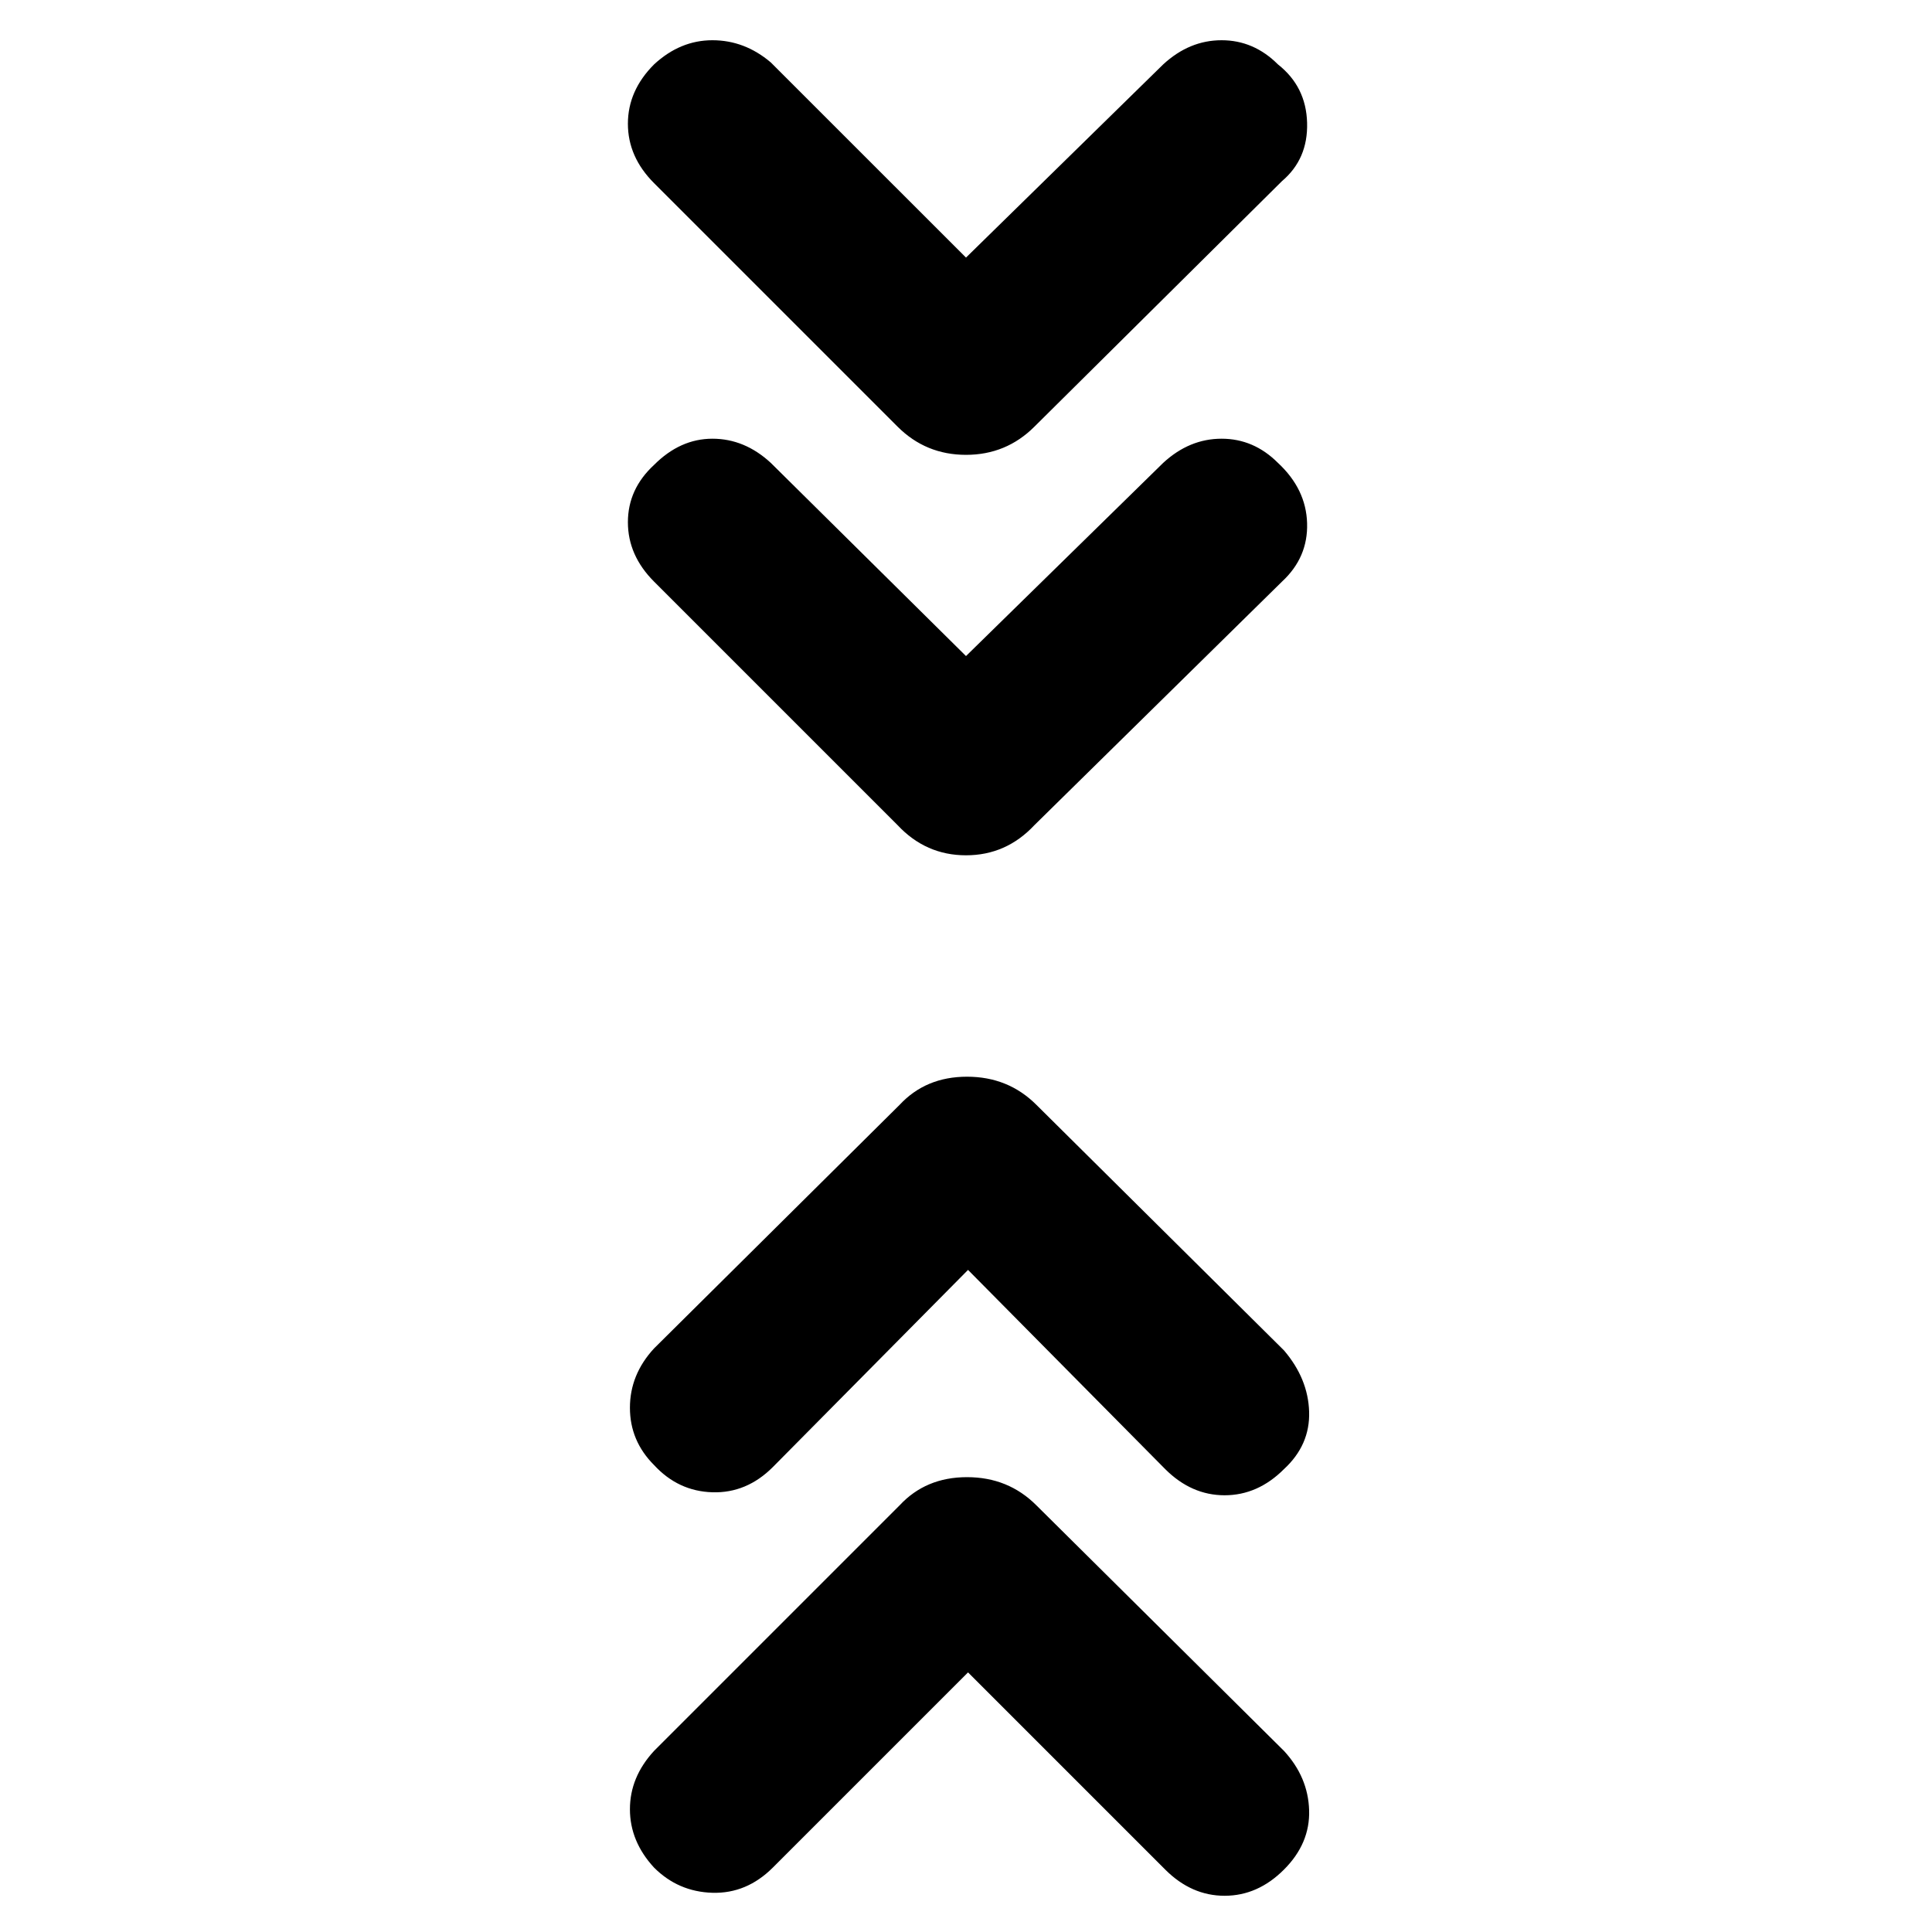 <svg xmlns="http://www.w3.org/2000/svg" height="40" width="40"><path d="m20 13.583 4.083-4q.542-.5 1.209-.5.666 0 1.166.5.584.542.604 1.25.021.709-.52 1.209l-5.125 5.041q-.584.625-1.417.625-.833 0-1.417-.625l-5.041-5.041Q13 11.5 13 10.812q0-.687.542-1.187.541-.542 1.208-.542.667 0 1.208.5Zm0-8.25 4.083-4q.542-.5 1.209-.5.666 0 1.166.5.584.459.604 1.209.021.75-.52 1.208l-5.125 5.083q-.584.584-1.417.584-.833 0-1.417-.584l-5.041-5.041Q13 3.25 13 2.562q0-.687.542-1.229.541-.5 1.208-.5.667 0 1.208.459Zm.042 29.292L16 38.667q-.542.541-1.25.521-.708-.021-1.208-.521-.5-.542-.5-1.209 0-.666.5-1.208l5.083-5.083q.542-.584 1.396-.584.854 0 1.437.584l5.125 5.083q.5.542.521 1.229.021.688-.521 1.229-.541.542-1.229.542-.687 0-1.229-.542Zm0-8.333L16 30.375q-.542.542-1.25.521-.708-.021-1.208-.563-.5-.5-.5-1.187 0-.688.5-1.229l5.083-5.042q.542-.583 1.396-.583.854 0 1.437.583l5.125 5.083q.5.584.521 1.271.021.688-.521 1.188-.541.541-1.229.541-.687 0-1.229-.541Z"/></svg>